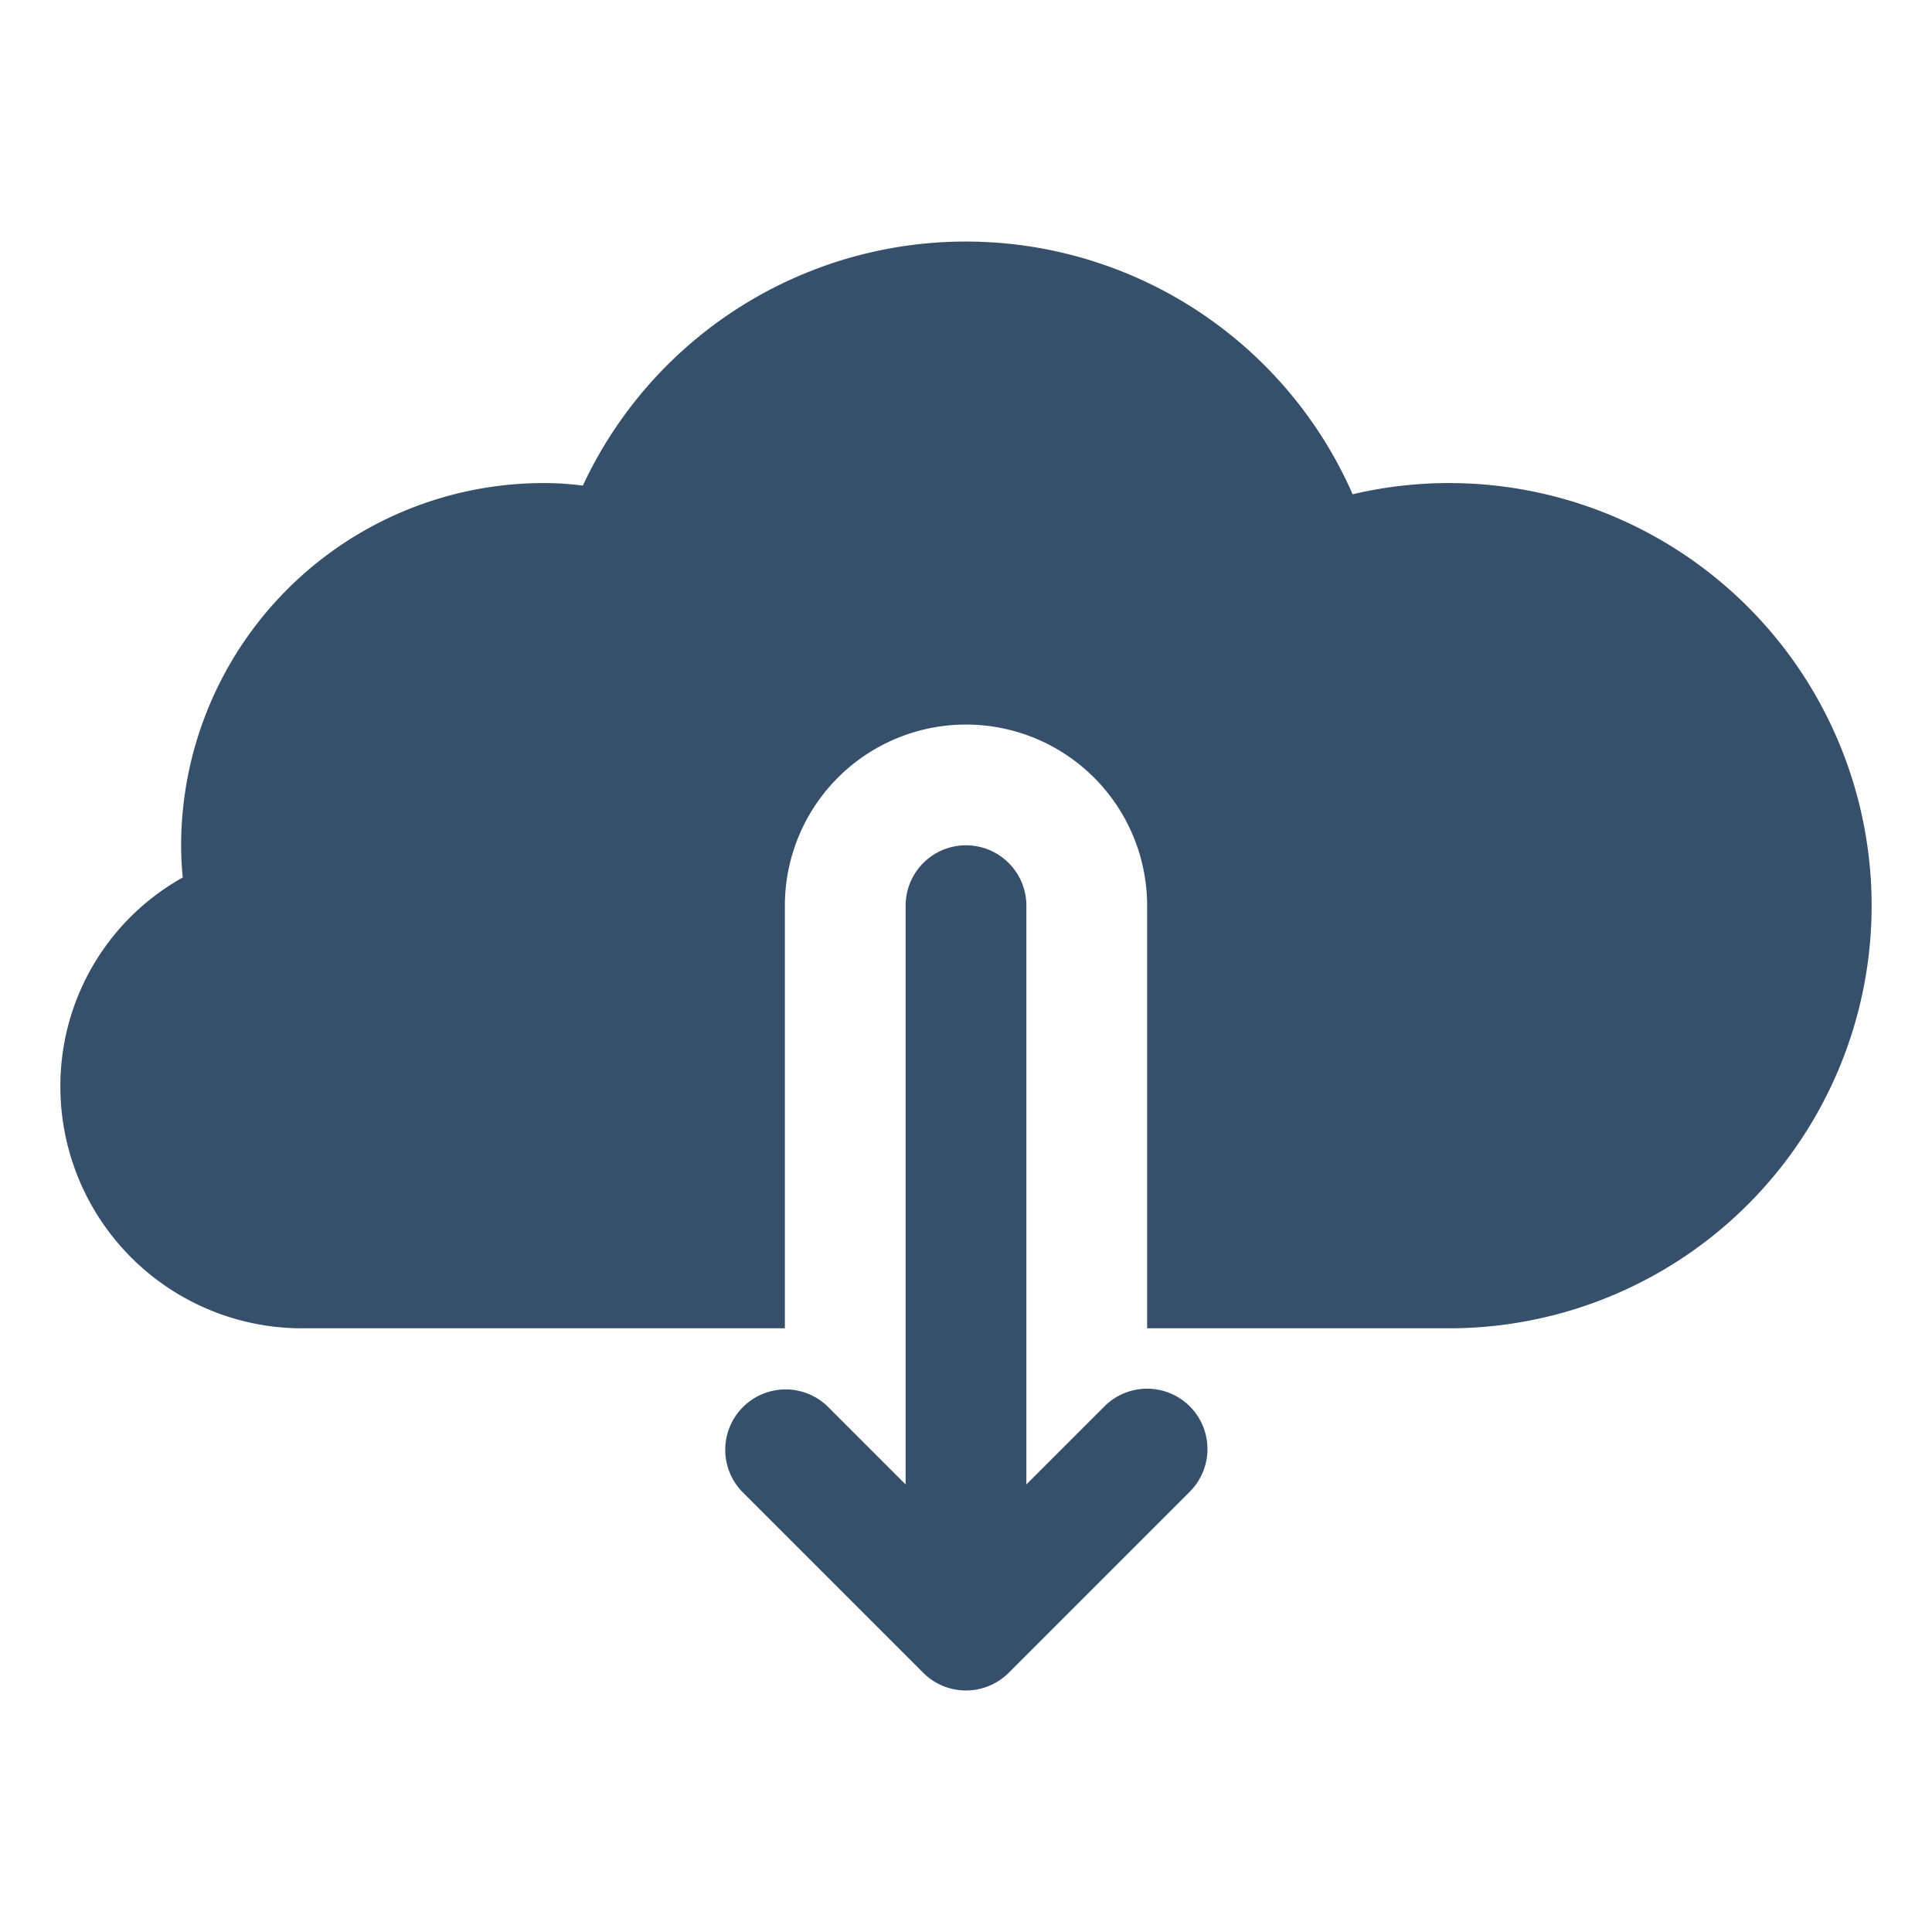 <svg xmlns="http://www.w3.org/2000/svg" viewBox="0 0 32 32"><title>cloud download</title><g id="cloud_download" data-name="cloud download"><rect width="32" height="32" style="fill:none"/><path d="M19.707,23.294a1,1,0,0,0-1.414,0L17,24.587V15.001a1,1,0,1,0-2,0v9.586l-1.293-1.293a1,1,0,0,0-1.414,1.414l2.999,2.999a1.002,1.002,0,0,0,1.415,0l2.999-2.999A1,1,0,0,0,19.707,23.294Z" style="fill:#364f6b"/><path d="M24,8.001a6.933,6.933,0,0,0-1.596.186,6.997,6.997,0,0,0-12.75-.144A5.08,5.08,0,0,0,9,8.001a6.007,6.007,0,0,0-6,6c0,.175.009.351.027.533A3.956,3.956,0,0,0,1,18.001a4.005,4.005,0,0,0,4,4h8v-7a3,3,0,1,1,6,0v7h5a7,7,0,1,0,0-14Z" style="fill:#364f6b"/></g></svg>